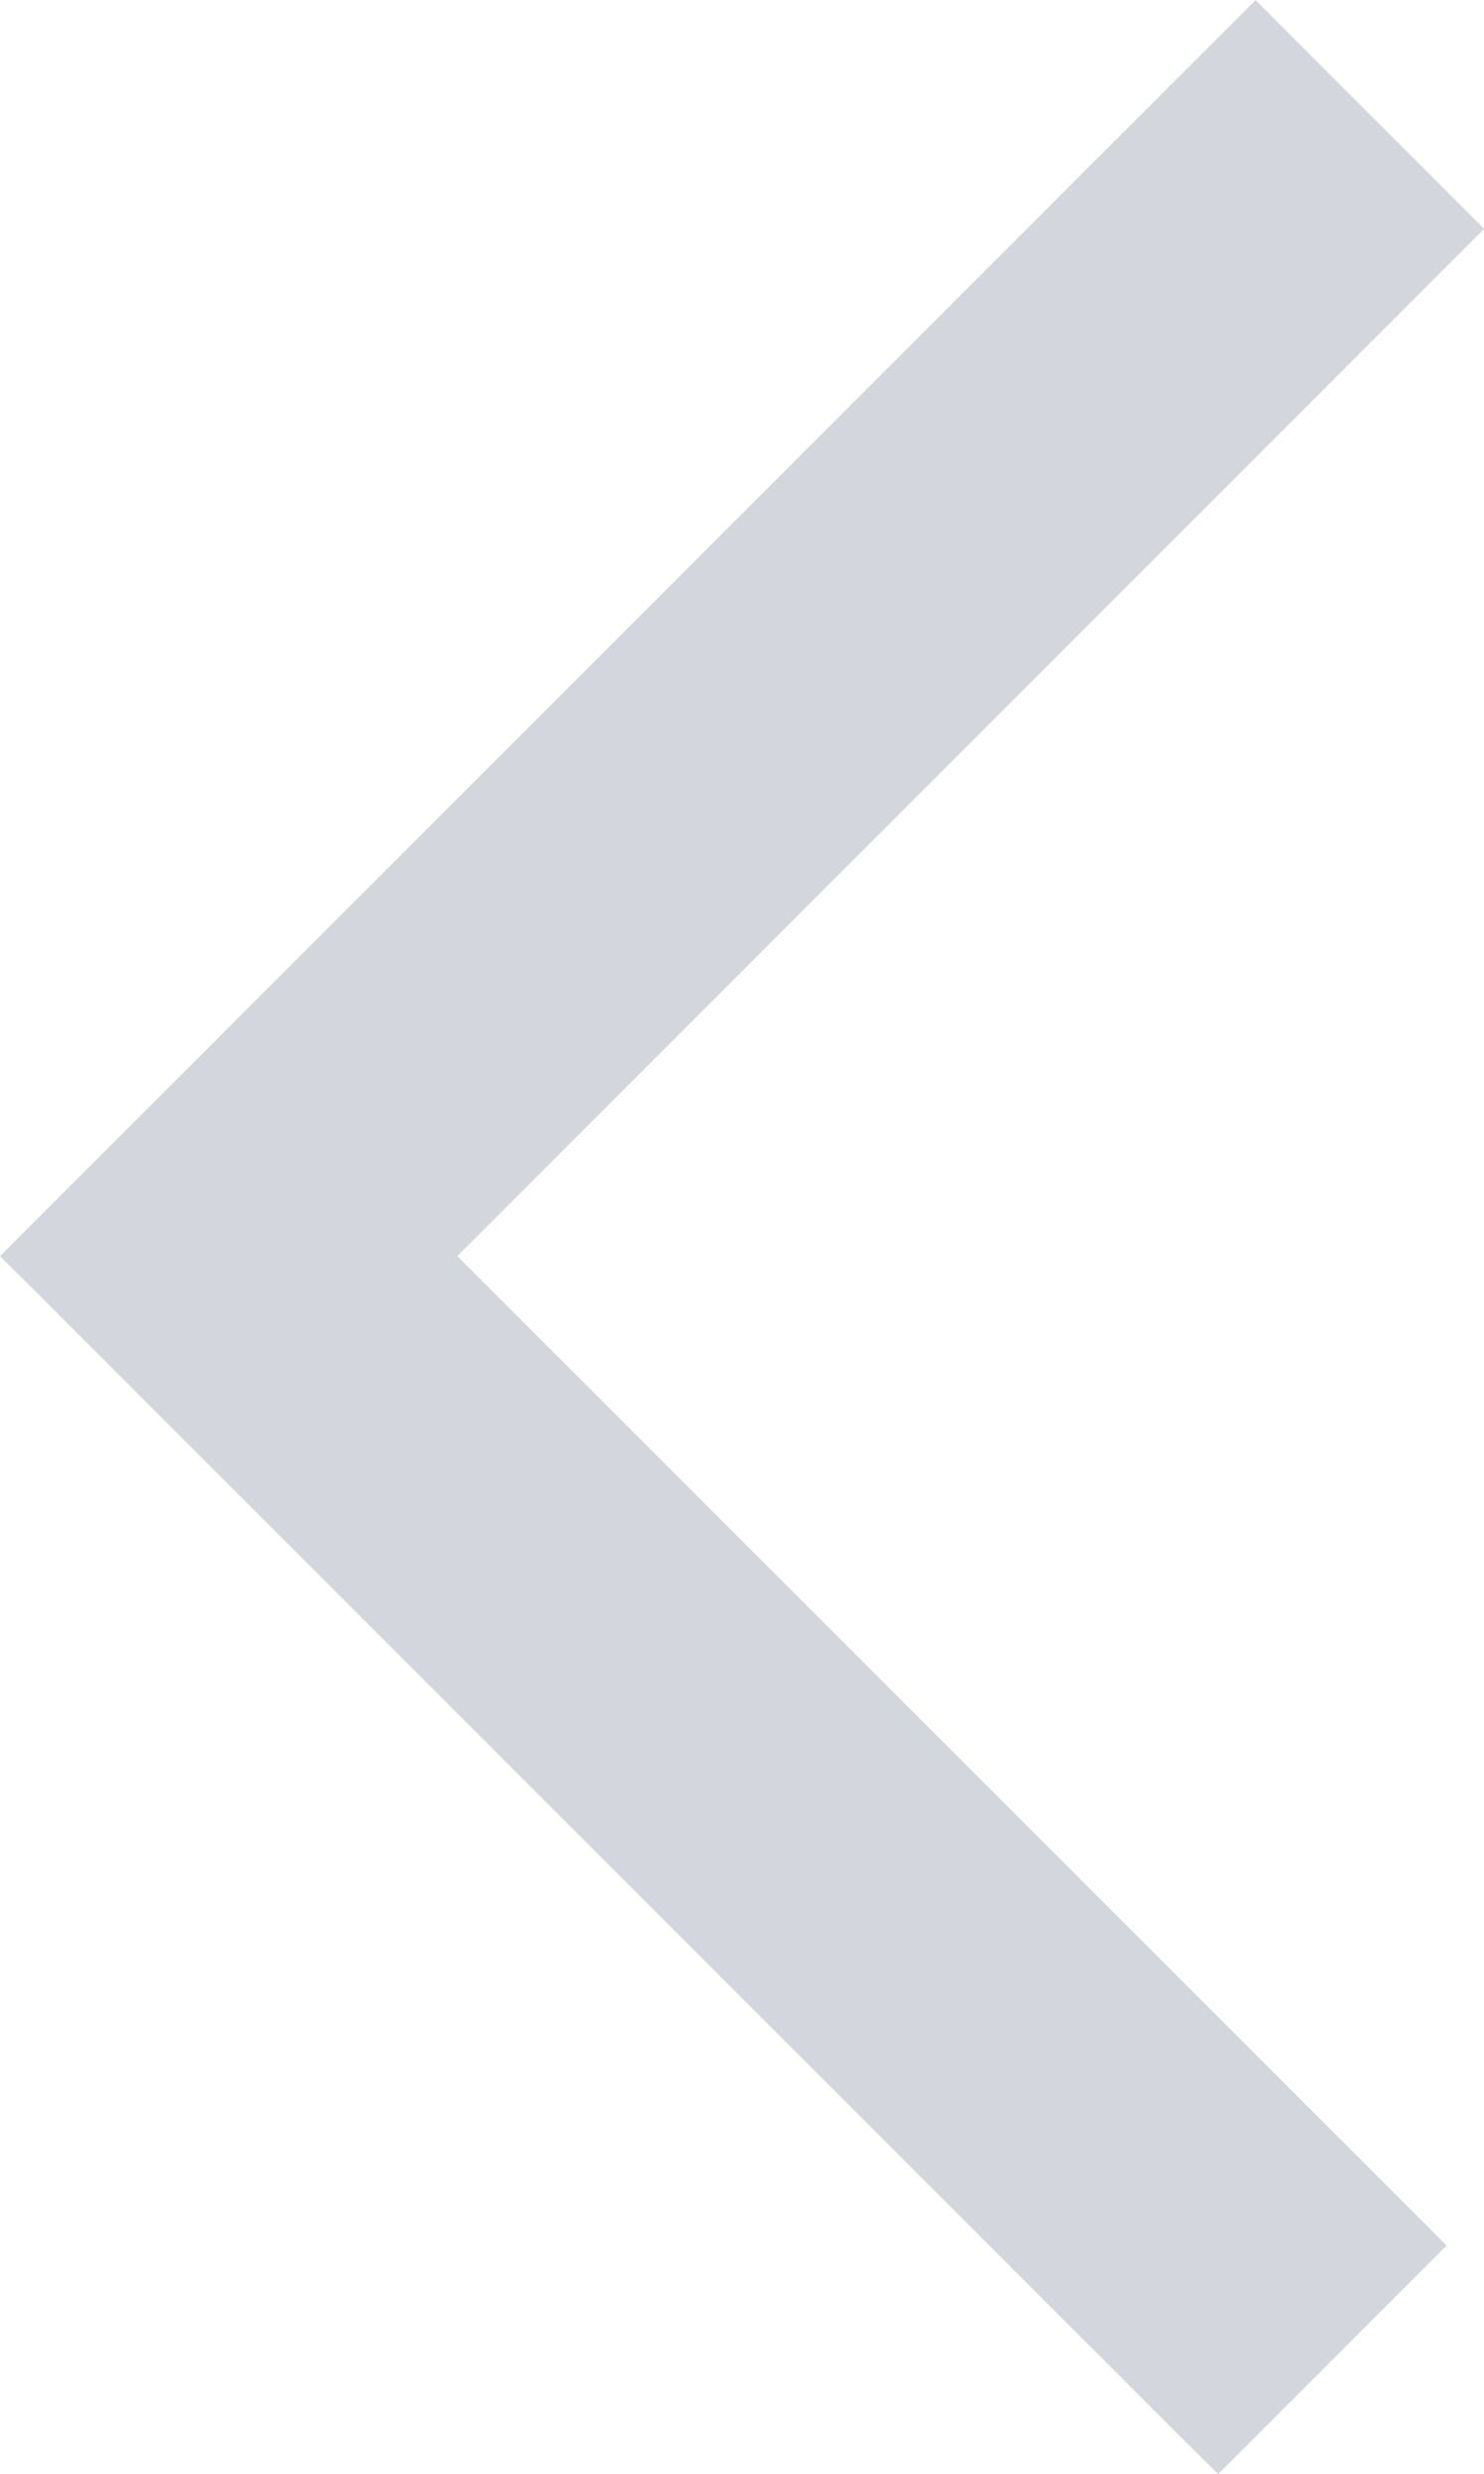 <svg xmlns="http://www.w3.org/2000/svg" width="8.784" height="14.637" viewBox="0 0 8.784 14.637">
  <g id="Combined_Shape" data-name="Combined Shape" transform="translate(0.354 0.354)" fill="#d3d6dc" stroke-miterlimit="10">
    <path d="M 6.857 14.107 L 6.768 14.021 L 6.767 14.02 L -0.088 7.166 L -0.177 7.078 L -0.088 6.989 L 6.989 -0.088 L 7.078 -0.177 L 7.166 -0.088 L 8.166 0.912 L 8.254 1 L 8.166 1.088 L 2.177 7.078 L 7.944 12.844 L 8.032 12.932 L 7.944 13.021 L 6.944 14.02 L 6.857 14.107 Z" stroke="none"/>
    <path d="M 6.855 13.932 L 6.856 13.931 L 7.855 12.932 L 2 7.078 L 8.077 1 L 7.078 -4.211425675748615e-06 L -2.73010255114059e-06 7.078 L 6.855 13.931 L 6.855 13.932 M 6.857 14.284 L 6.68 14.11 L 6.679 14.109 L -0.177 7.254 L -0.354 7.078 L -0.177 6.901 L 6.901 -0.177 L 7.078 -0.354 L 7.254 -0.177 L 8.254 0.823 L 8.431 1 L 8.254 1.177 L 2.353 7.078 L 8.032 12.755 L 8.209 12.932 L 8.032 13.109 L 7.033 14.108 L 6.857 14.284 Z" stroke="none" fill="#d3d6dc"/>
  </g>
</svg>
